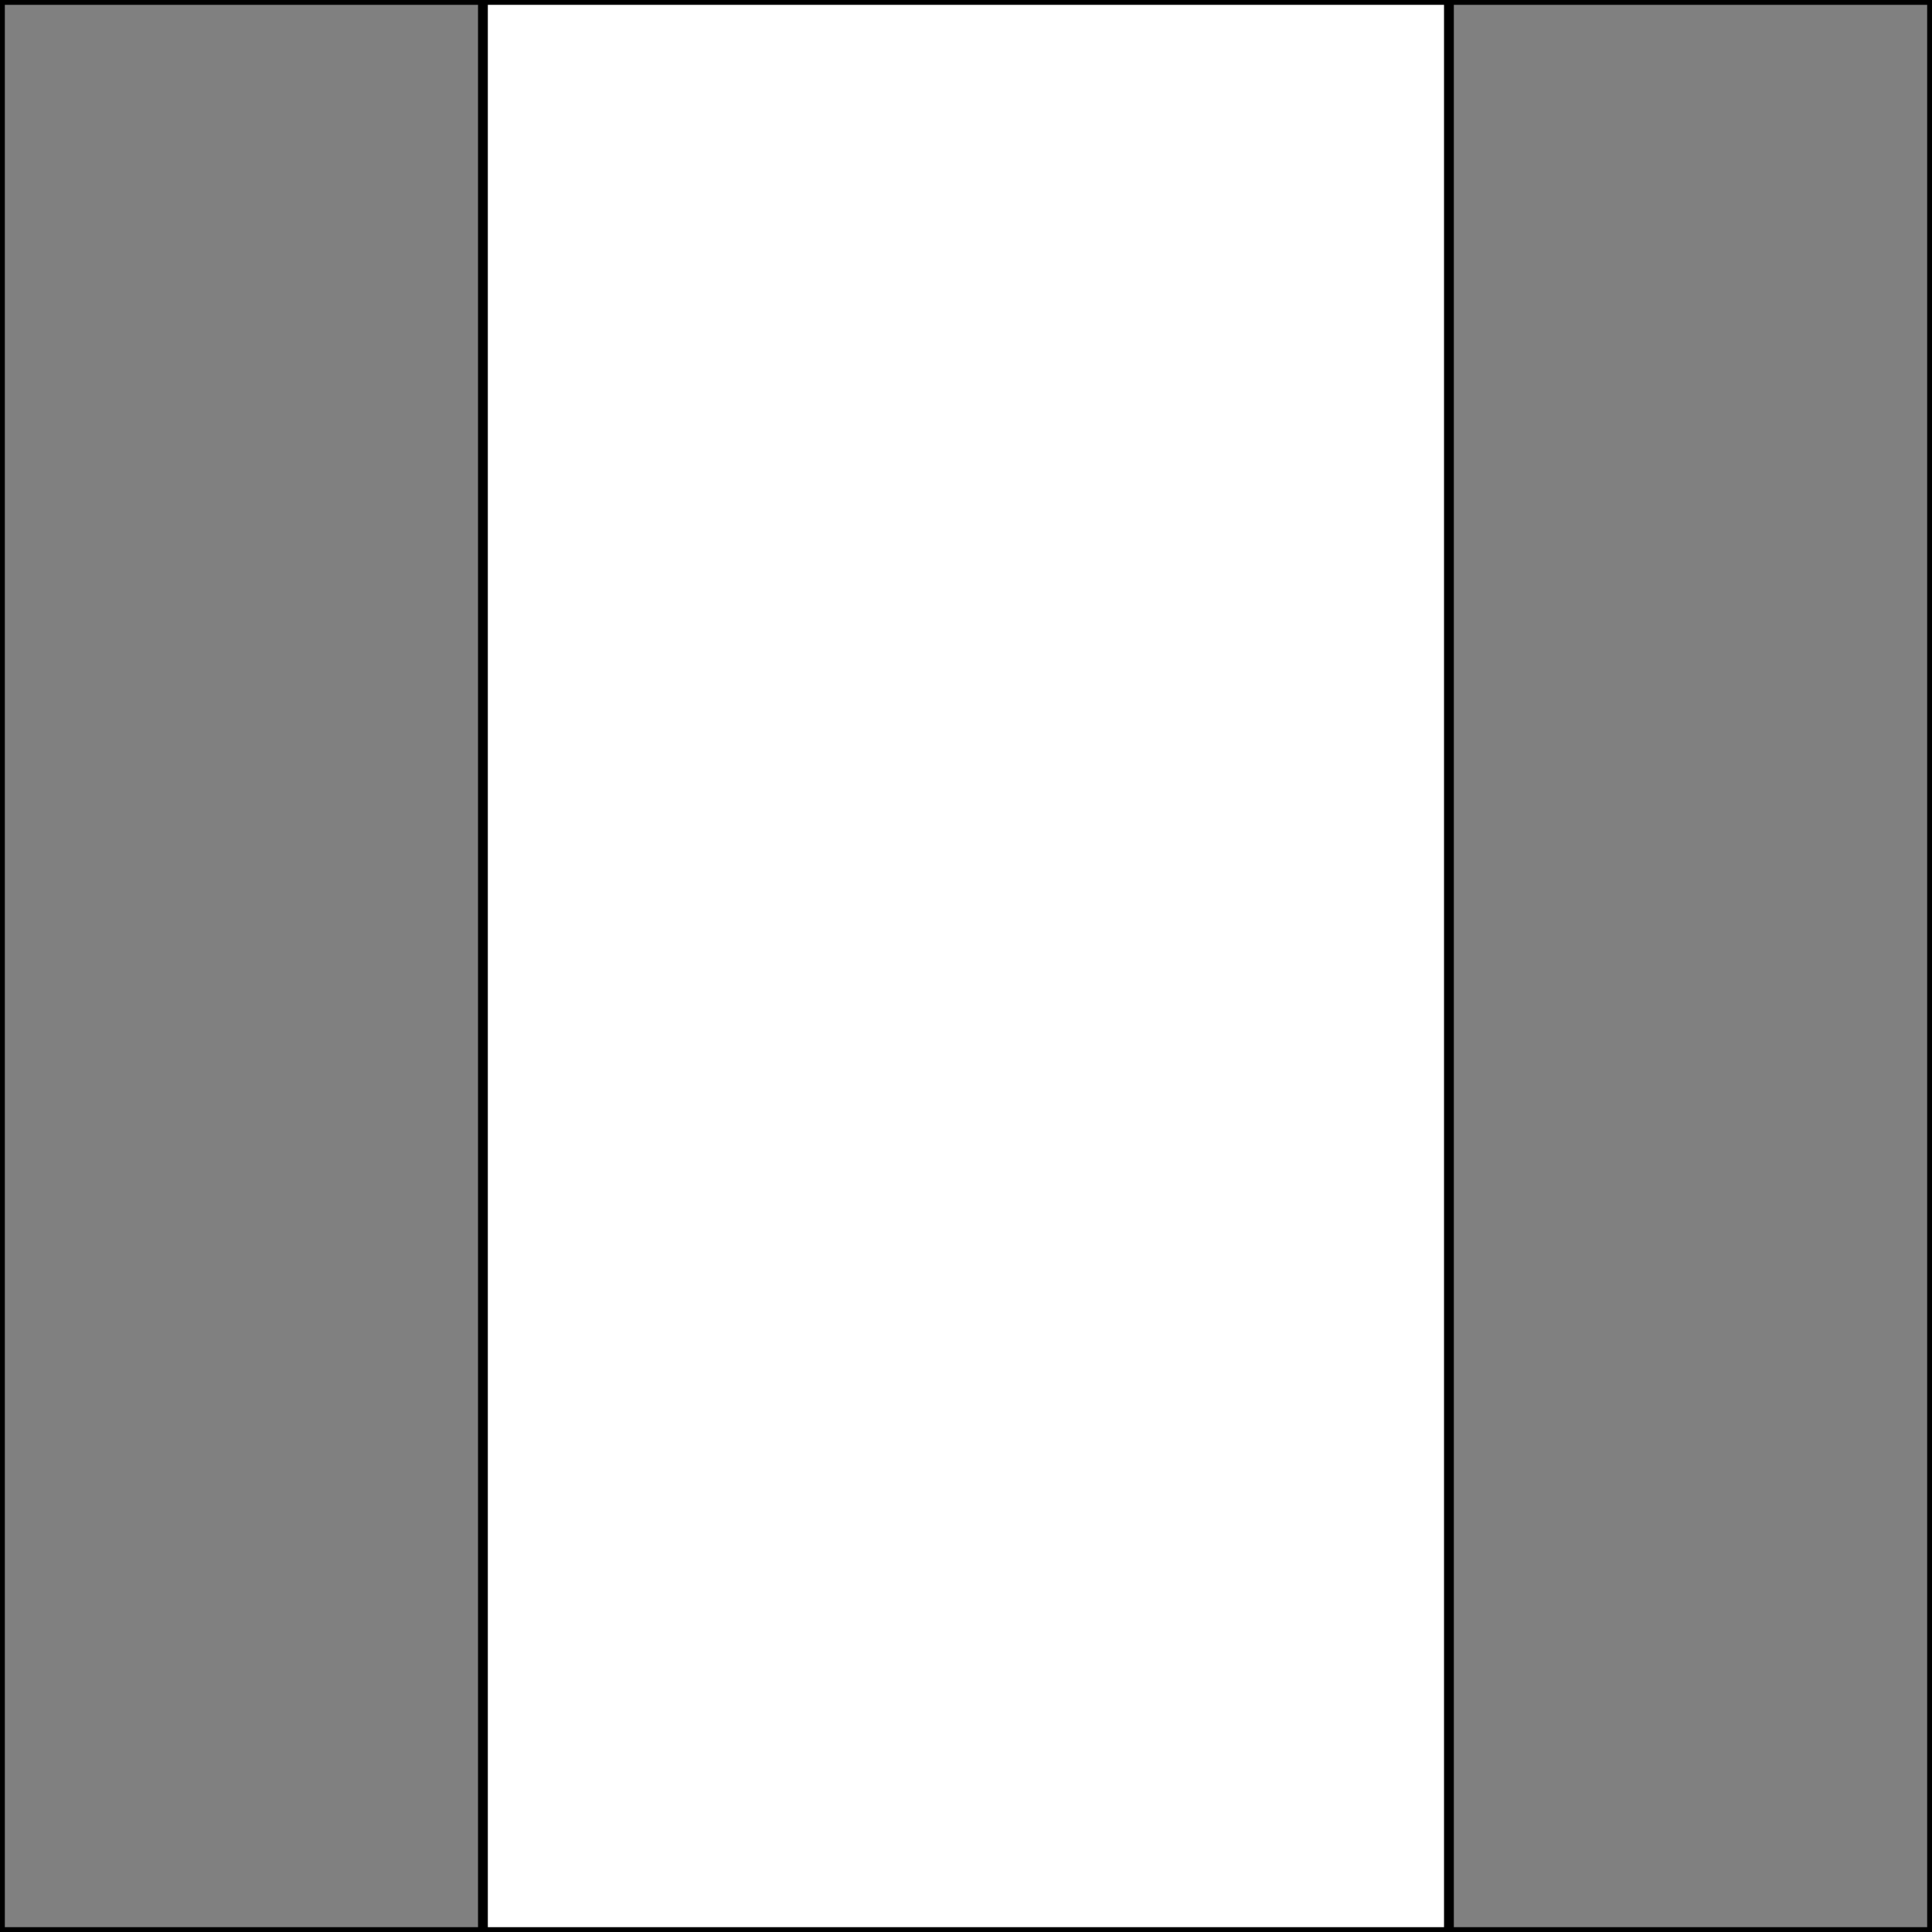<svg width="200" height="200" viewBox="0 0 200 200" xmlns="http://www.w3.org/2000/svg">
  <rect x="0" y="0" width="200" height="200" fill="#333333" stroke="none"/>
  <!-- Left gray part -->
  <rect x="0" y="0" width="50" height="200" fill="gray" stroke="black" stroke-width="1"/>
  
  <!-- Center white stripe (half the width) -->
  <rect x="50" y="0" width="100" height="200" fill="white" stroke="black" stroke-width="1"/>
  
  <!-- Right gray part -->
  <rect x="150" y="0" width="50" height="200" fill="gray" stroke="black" stroke-width="1"/>
</svg>